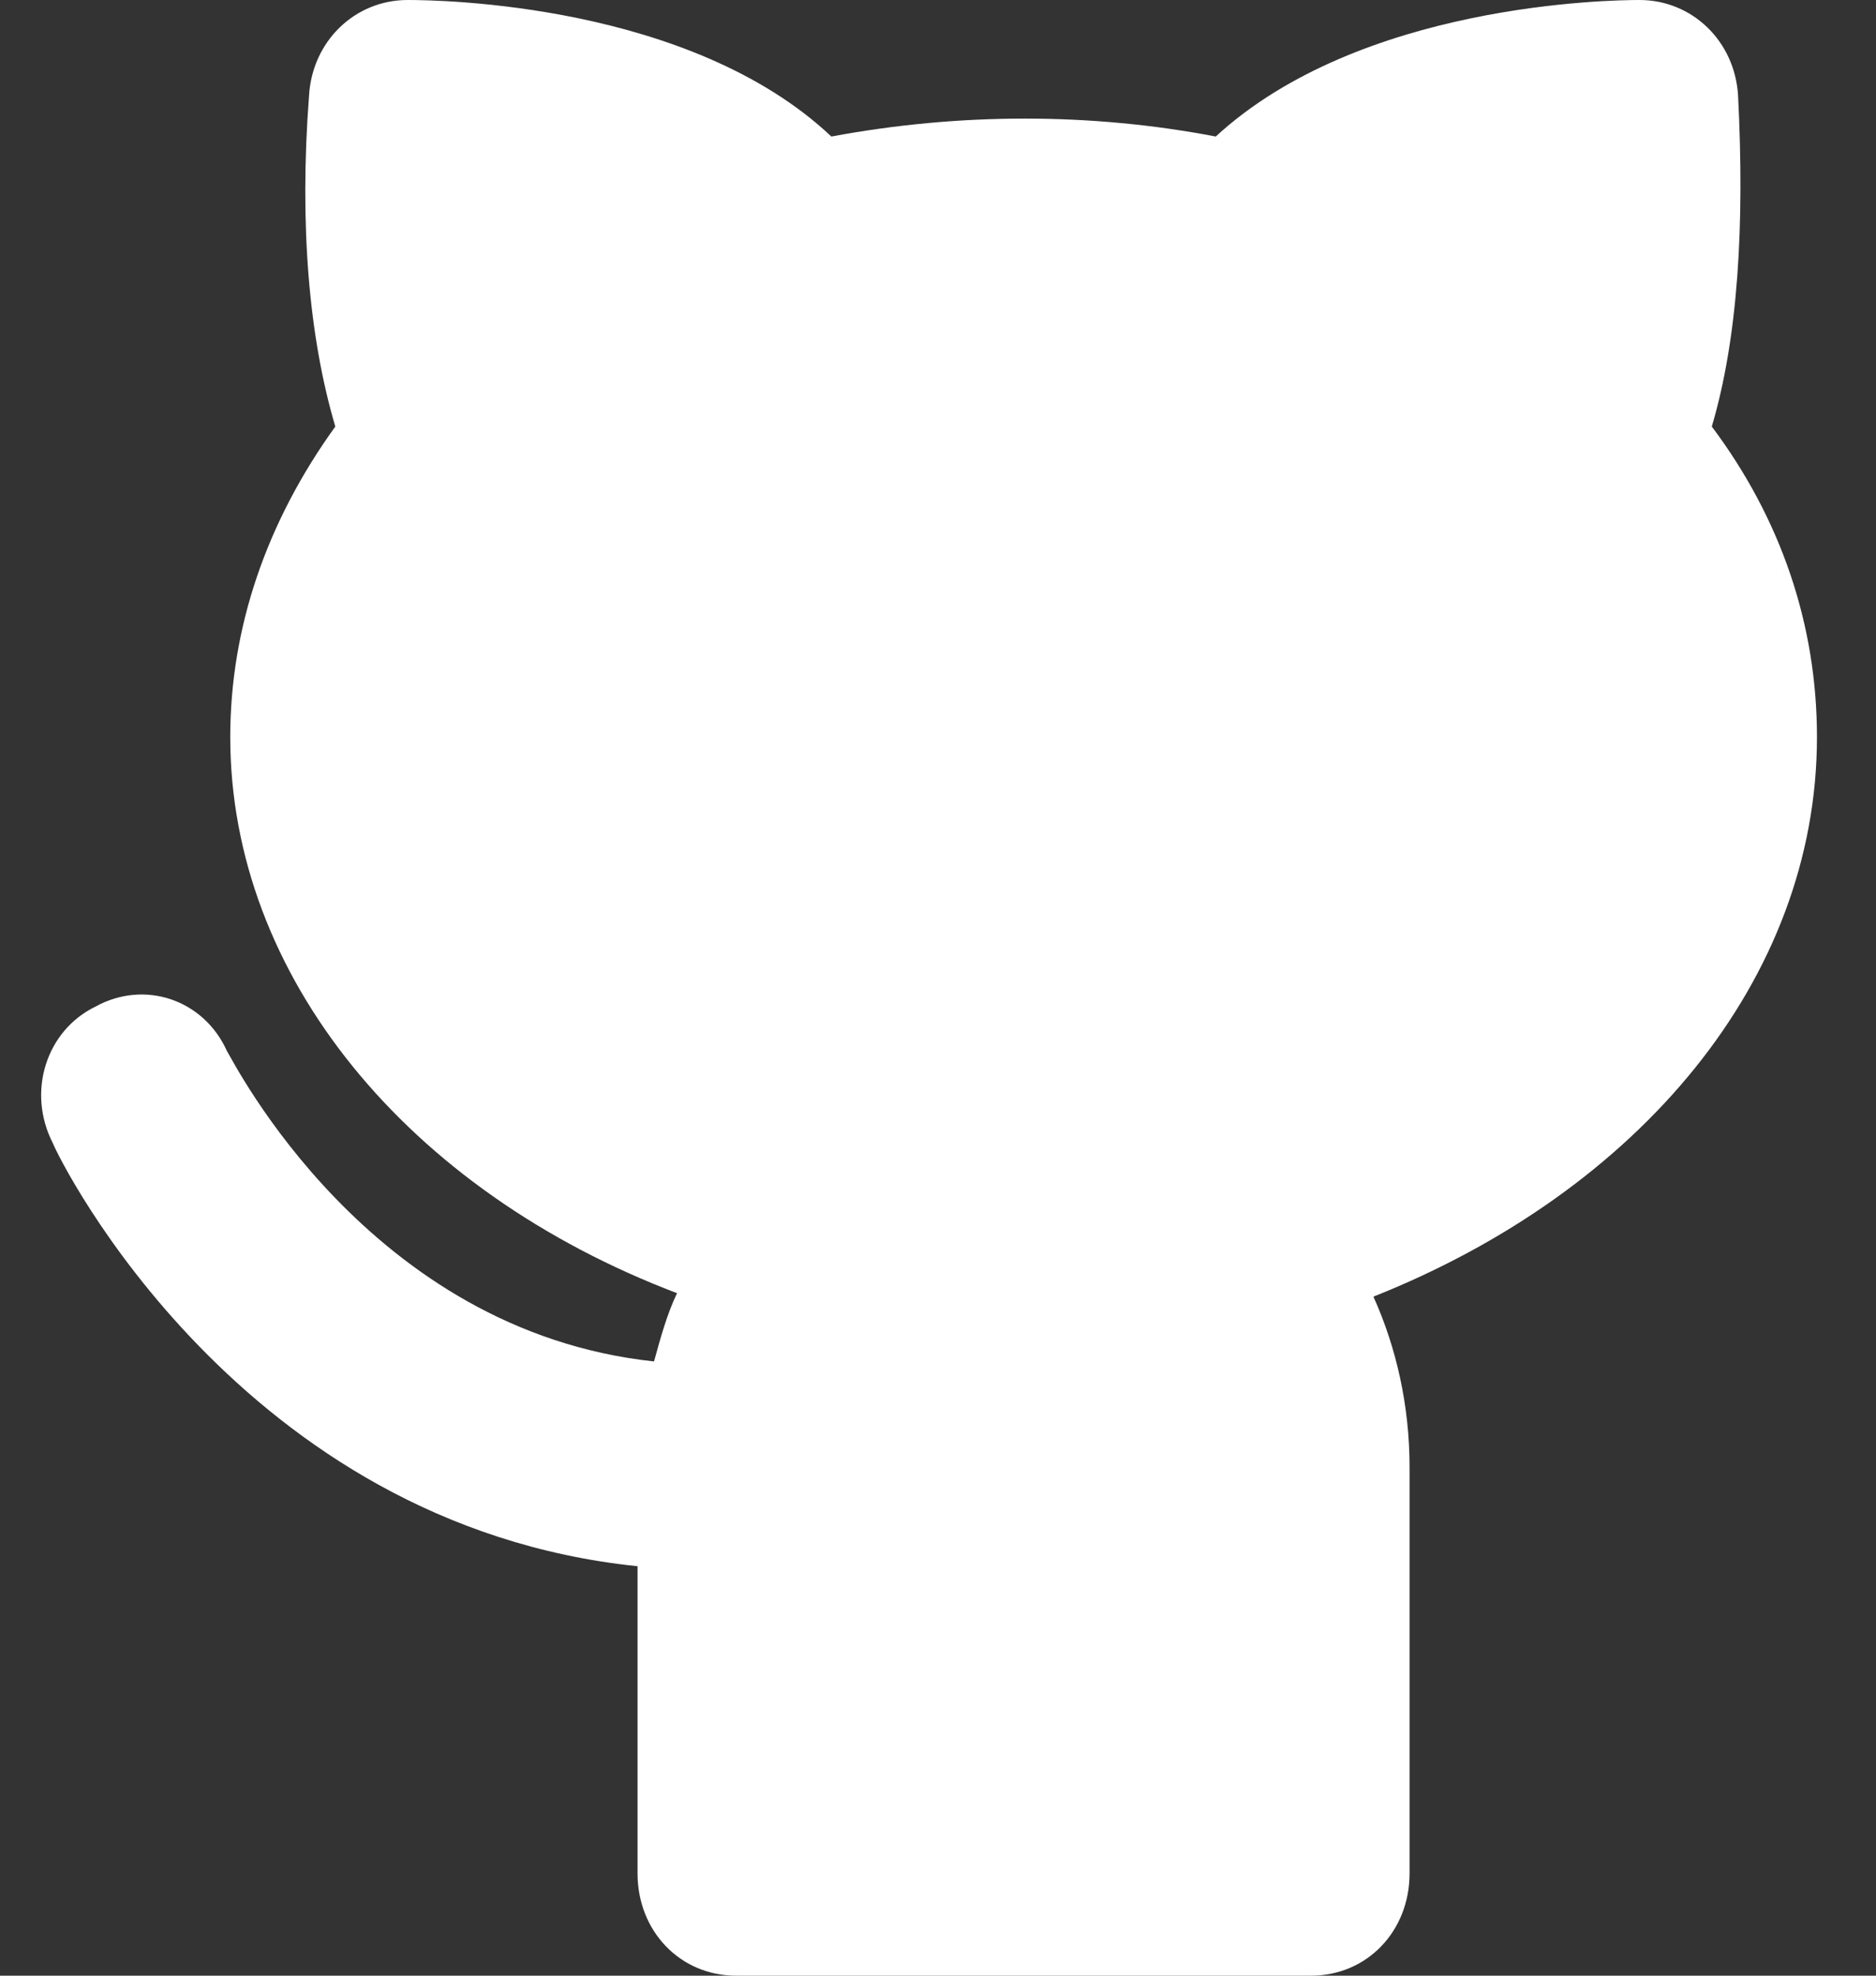 <svg
    width="19"
    height="20"
    viewBox="0 0 19 20"
    fill="none"
    xmlns="http://www.w3.org/2000/svg"
>
    <rect x="0" y="0" width="19" height="20" fill="#333333" stroke="none"/>
    <path
        d="M18.402 7.461C18.402 6.321 18.036 5.25 17.337 4.318C17.603 3.42 17.67 2.28 17.603 0.967C17.57 0.415 17.137 0 16.605 0C16.306 0 13.777 0.035 12.313 1.382C11.049 1.14 9.718 1.14 8.42 1.382C6.99 0.035 4.461 0 4.128 0C3.596 0 3.163 0.415 3.13 0.967C3.03 2.28 3.13 3.42 3.396 4.318C2.698 5.285 2.332 6.356 2.332 7.461C2.332 9.879 4.128 12.055 6.857 13.091C6.757 13.299 6.69 13.541 6.624 13.782C3.729 13.472 2.365 10.743 2.298 10.639C2.065 10.121 1.467 9.914 0.967 10.19C0.468 10.432 0.269 11.053 0.535 11.572C0.601 11.744 2.431 15.44 6.457 15.855V18.964C6.457 19.551 6.89 20 7.455 20H13.278C13.844 20 14.276 19.551 14.276 18.964V14.853C14.276 14.231 14.143 13.644 13.91 13.126C16.605 12.055 18.402 9.914 18.402 7.461Z"
        fill="#fff"
    />
</svg>